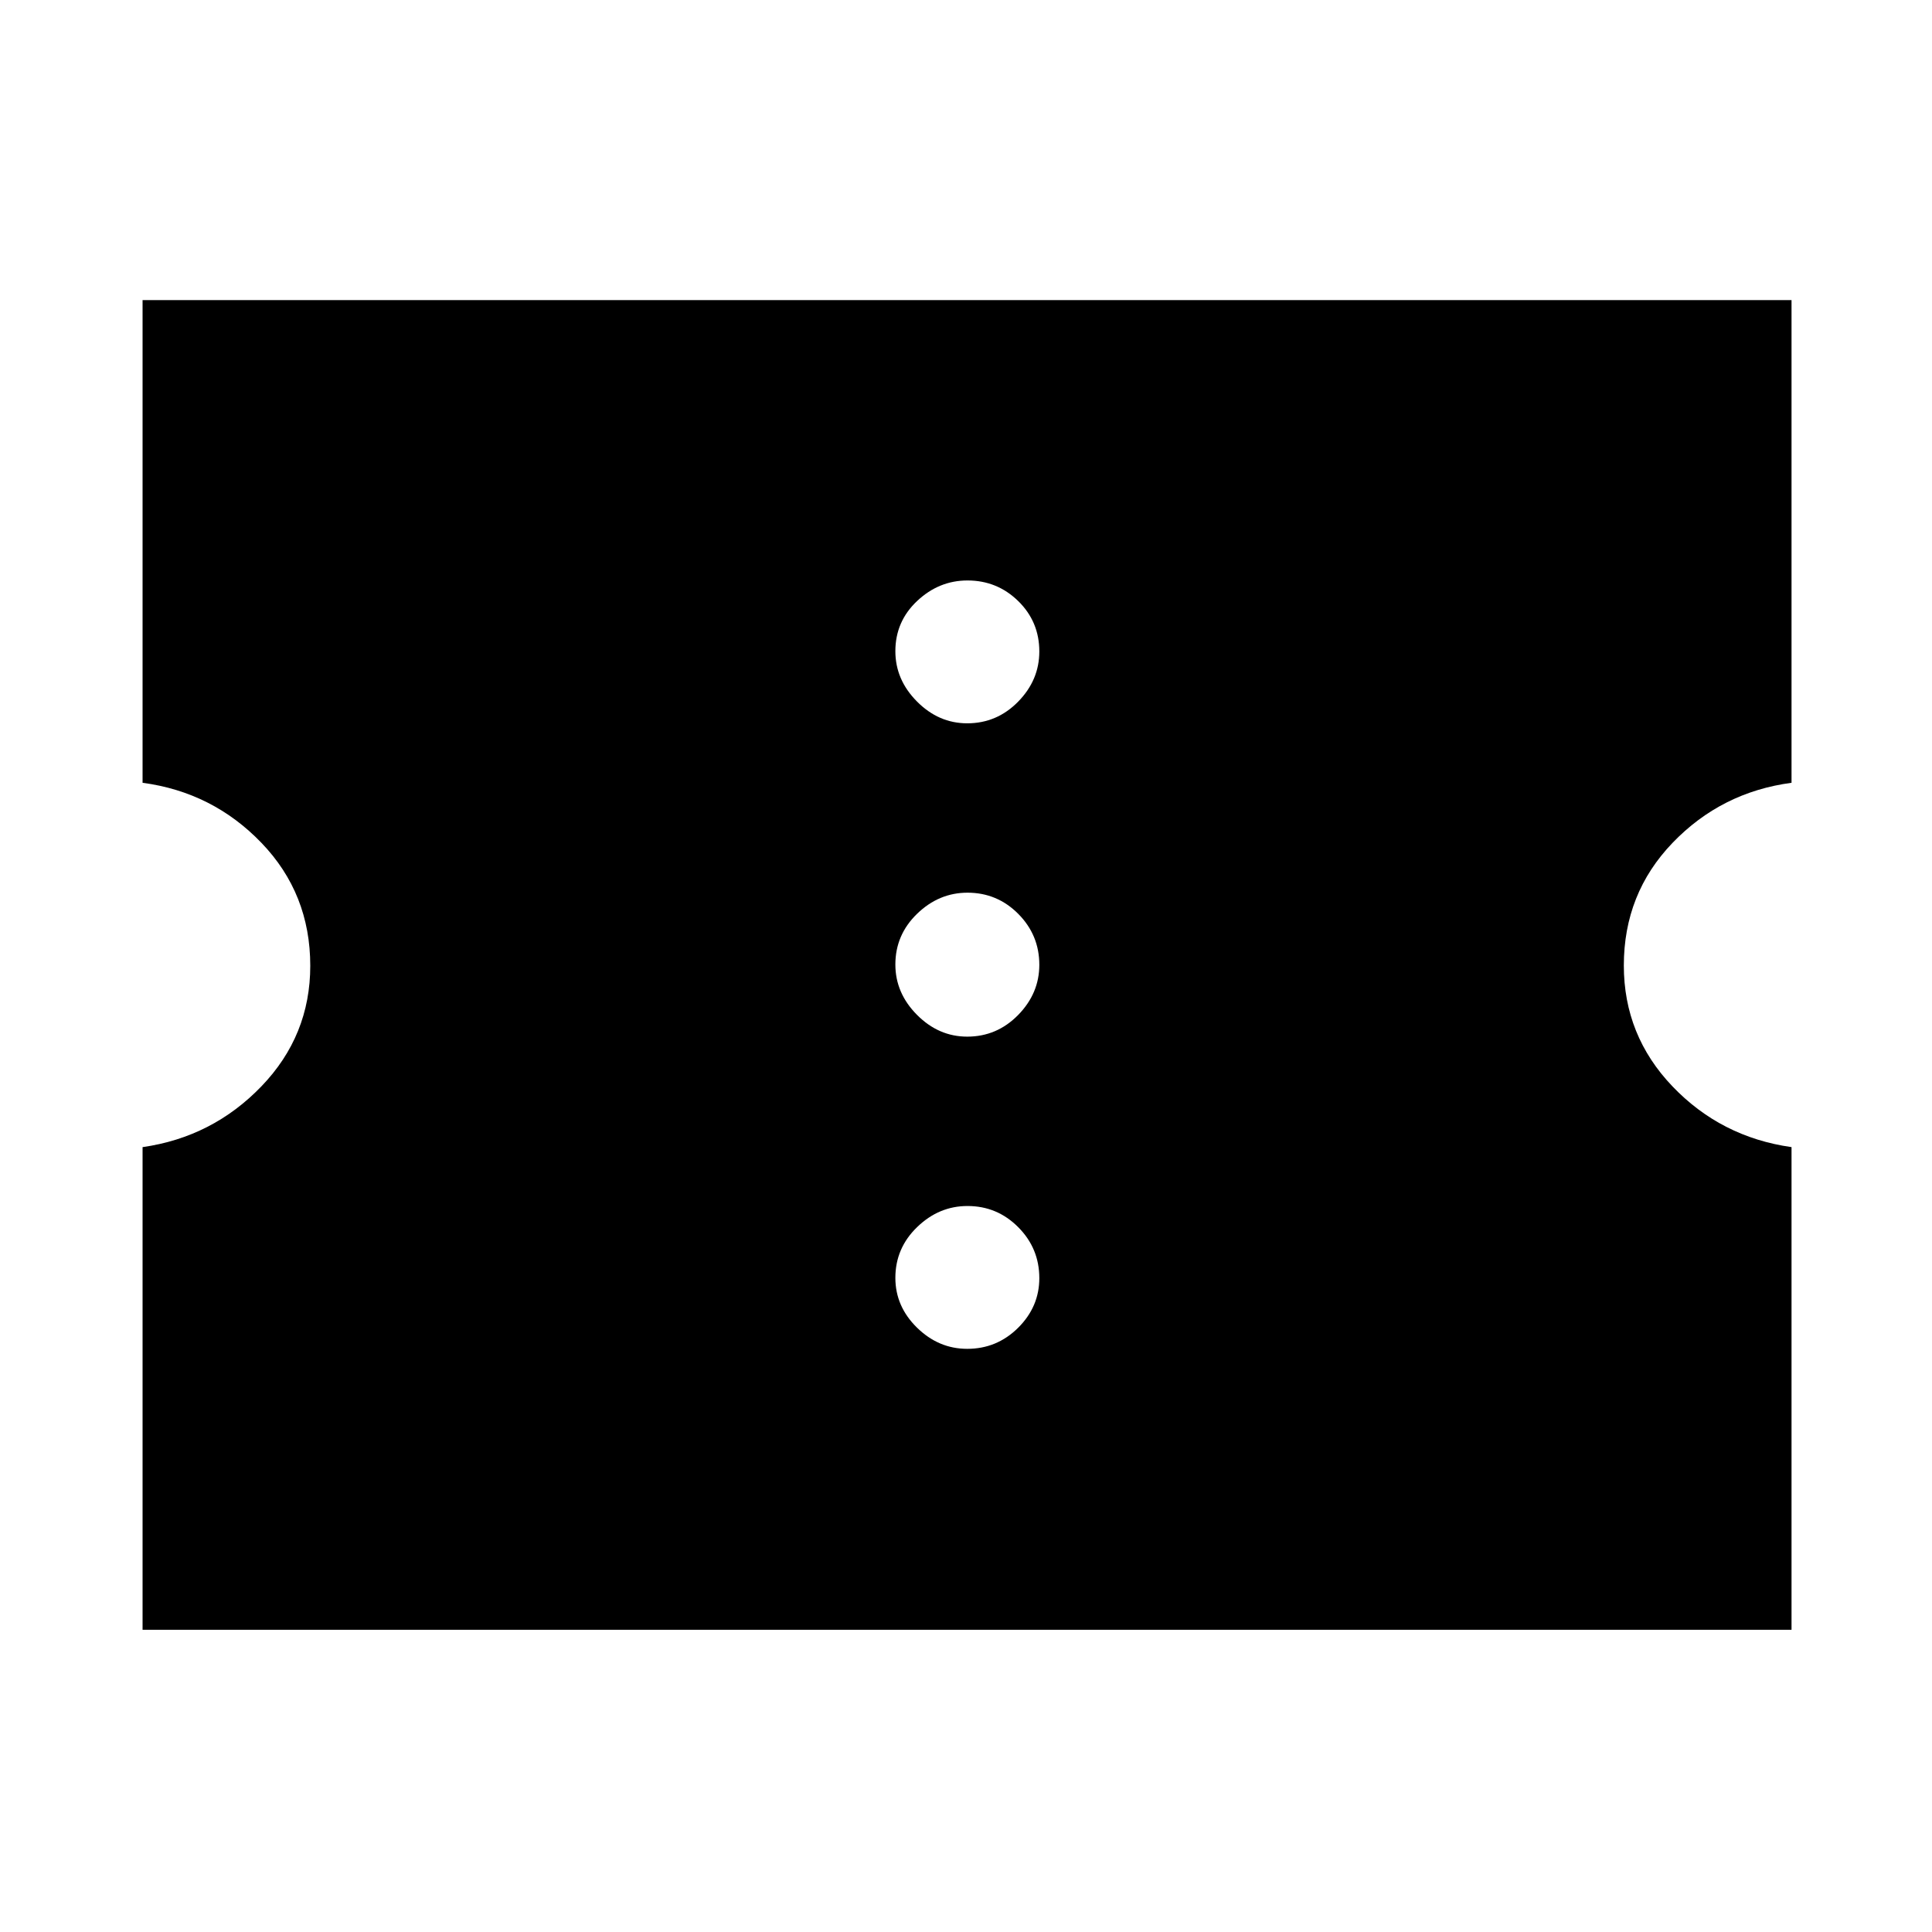 <svg xmlns="http://www.w3.org/2000/svg" height="40" viewBox="0 -960 960 960" width="40"><path d="M480.6-289.77q14.76 0 25.3-10.46 10.53-10.47 10.53-24.67 0-14.77-10.46-25.3-10.47-10.54-25.23-10.54-14.2 0-25.02 10.47-10.82 10.46-10.82 25.23 0 14.2 10.75 24.74 10.75 10.53 24.95 10.53Zm0-155.13q14.76 0 25.3-10.75 10.53-10.75 10.53-24.95 0-14.76-10.46-25.3-10.47-10.53-25.23-10.53-14.2 0-25.02 10.46-10.82 10.47-10.82 25.23 0 14.2 10.75 25.02t24.95 10.82Zm0-155.69q14.76 0 25.3-10.75 10.53-10.75 10.53-24.95 0-14.77-10.46-25.02-10.47-10.26-25.23-10.26-14.2 0-25.02 10.19-10.82 10.18-10.82 24.95 0 14.2 10.75 25.02t24.95 10.82ZM70.84-150.17V-390q34.72-4.96 59.03-30.18 24.3-25.22 24.3-59.93 0-35.84-24.23-61.05-24.24-25.22-59.1-29.88v-239.83H890.2v239.83q-34.91 4.66-59.12 29.85-24.21 25.18-24.21 60.94 0 34.76 24.14 60.03 24.14 25.26 59.19 30.22v239.83H70.84Z"/></svg>
